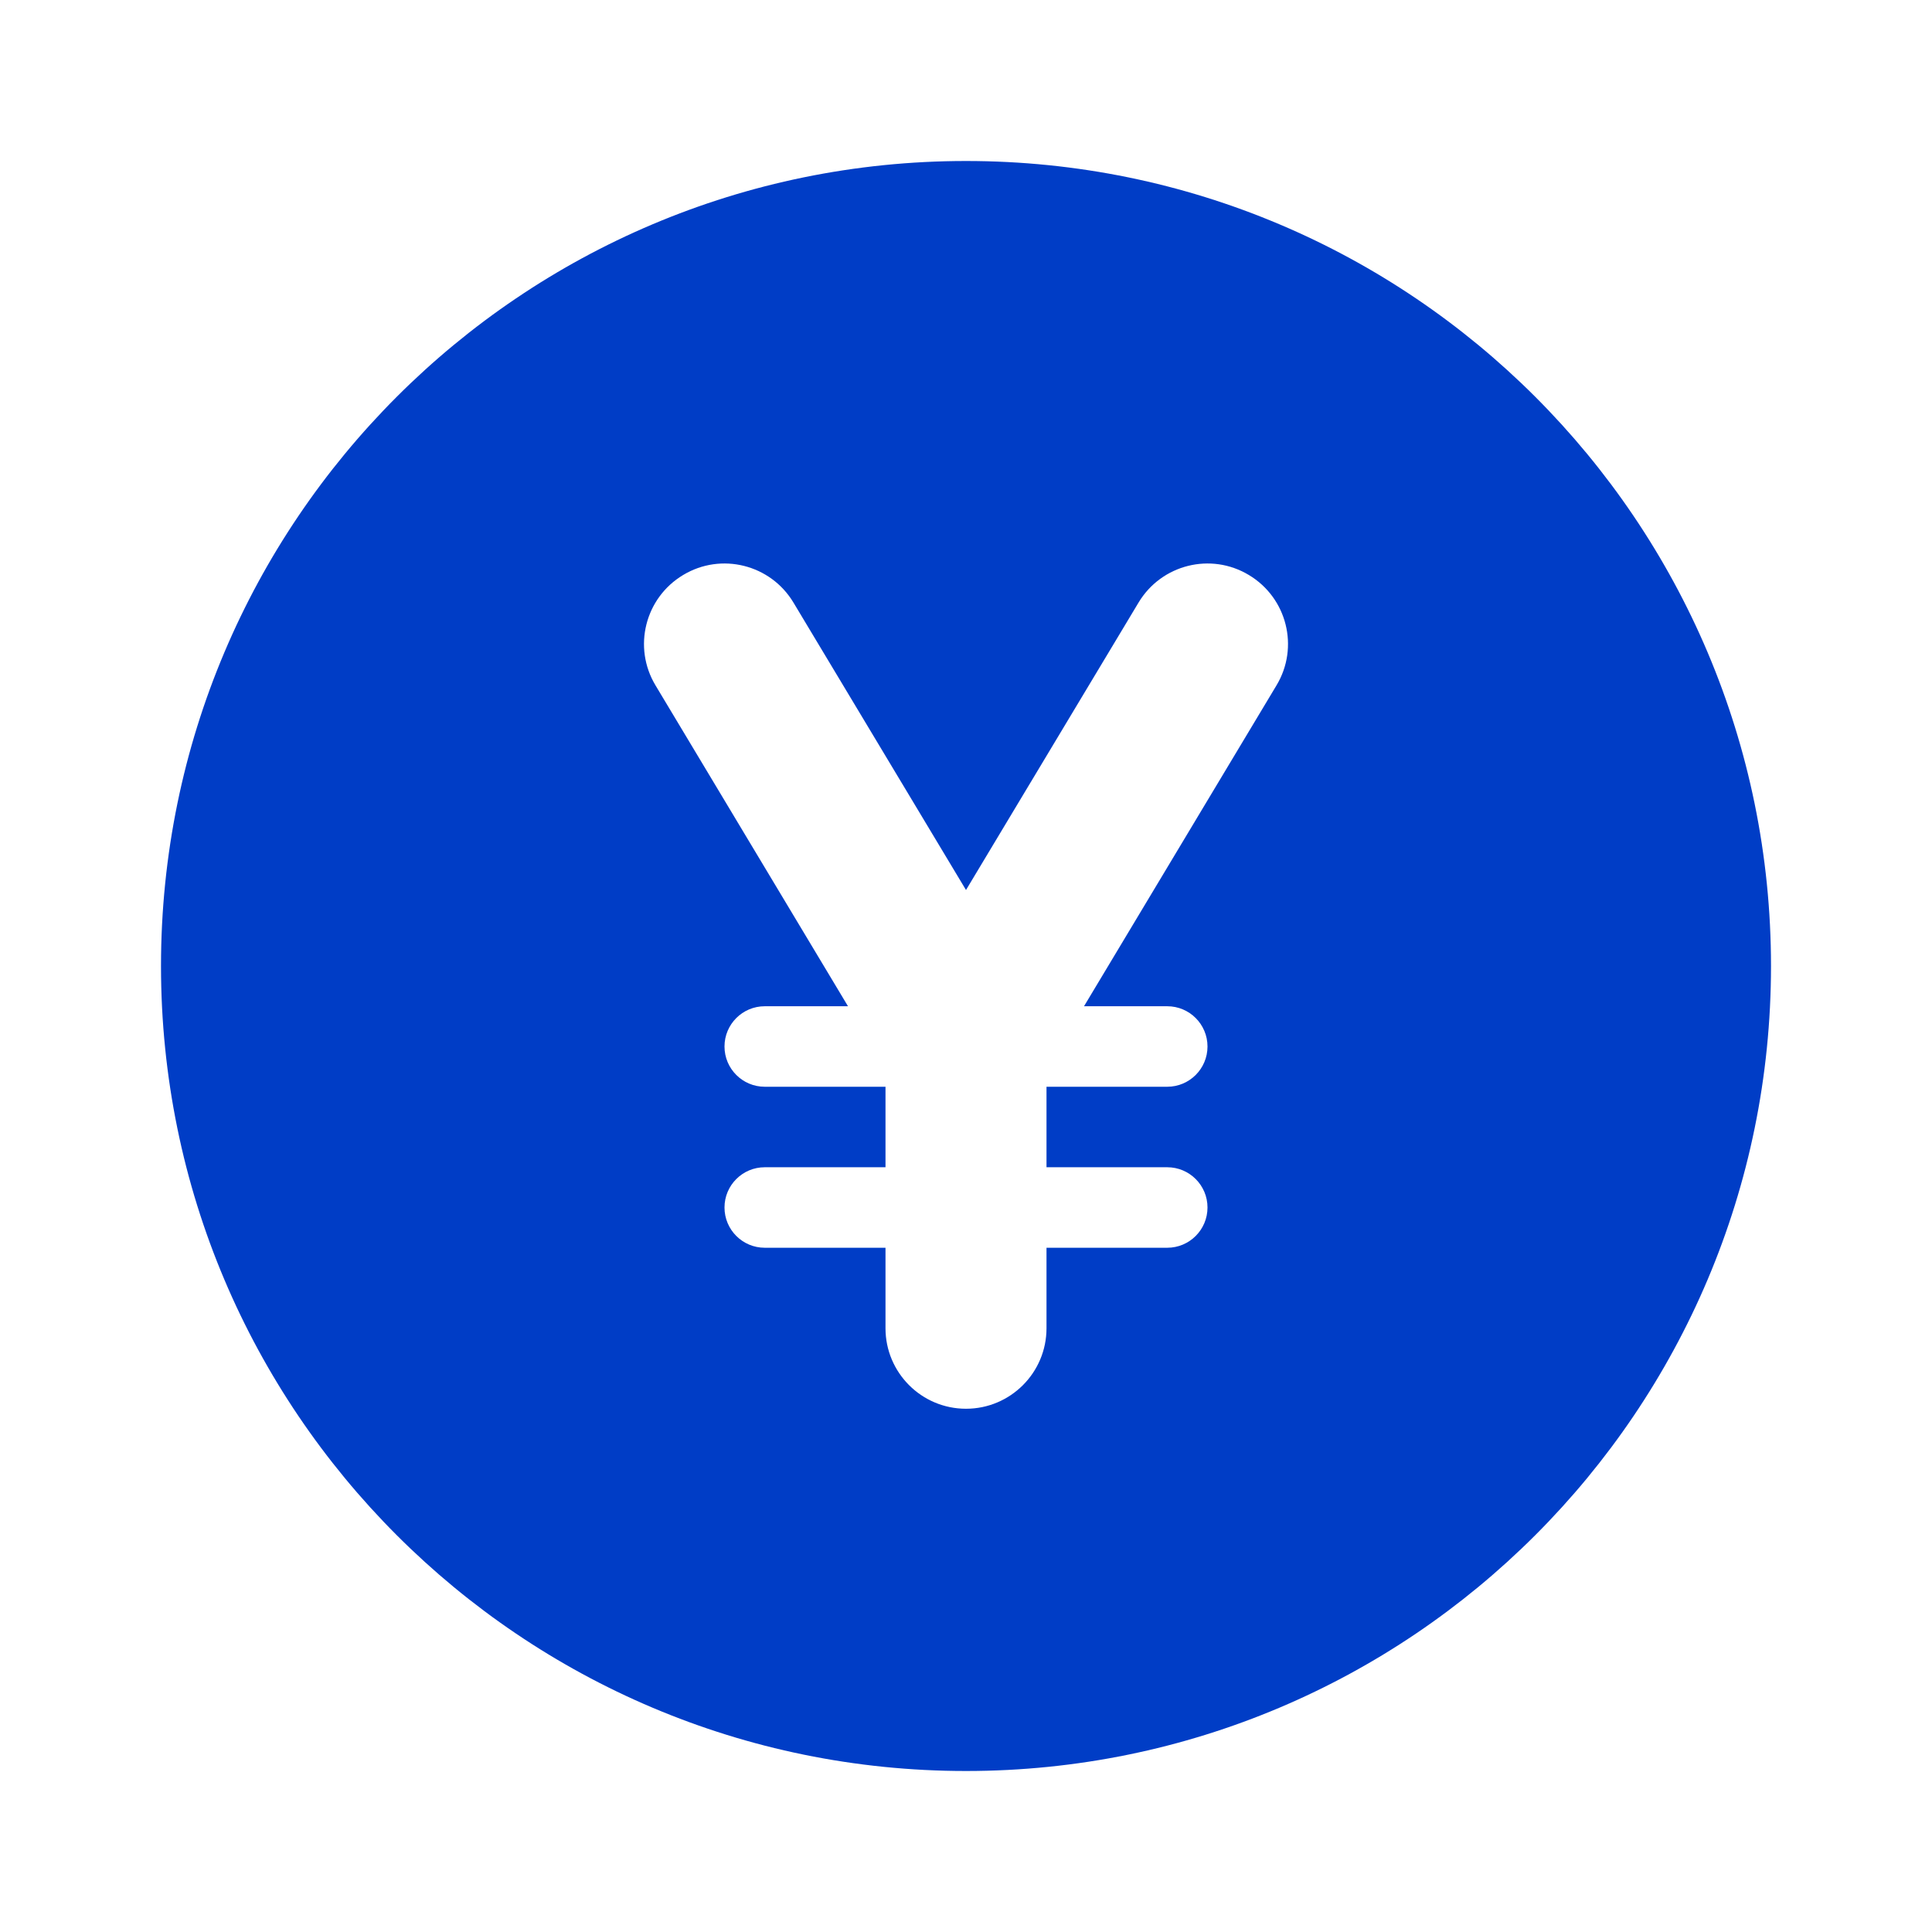 <svg width="24" height="24" viewBox="0 0 24 24" fill="none" xmlns="http://www.w3.org/2000/svg">
<path fill-rule="evenodd" clip-rule="evenodd" d="M12 22C17.523 22 22 17.523 22 12C22 6.477 17.523 2 12 2C6.477 2 2 6.477 2 12C2 17.523 6.477 22 12 22ZM8.486 7.143C8.959 6.858 9.573 7.012 9.857 7.486L12 11.056L14.143 7.486C14.427 7.012 15.041 6.858 15.514 7.143C15.988 7.427 16.142 8.041 15.857 8.514L13.466 12.5H14.5C14.776 12.5 15 12.724 15 13C15 13.276 14.776 13.5 14.5 13.5H13V14.5H14.5C14.776 14.5 15 14.724 15 15C15 15.276 14.776 15.5 14.5 15.5H13V16.5C13 17.052 12.552 17.5 12 17.5C11.448 17.5 11 17.052 11 16.5V15.5H9.5C9.224 15.5 9 15.276 9 15C9 14.724 9.224 14.5 9.5 14.5H11V13.5H9.5C9.224 13.5 9 13.276 9 13C9 12.724 9.224 12.5 9.5 12.5H10.534L8.143 8.514C7.858 8.041 8.012 7.427 8.486 7.143Z" fill="#003DC6"/>
</svg>

